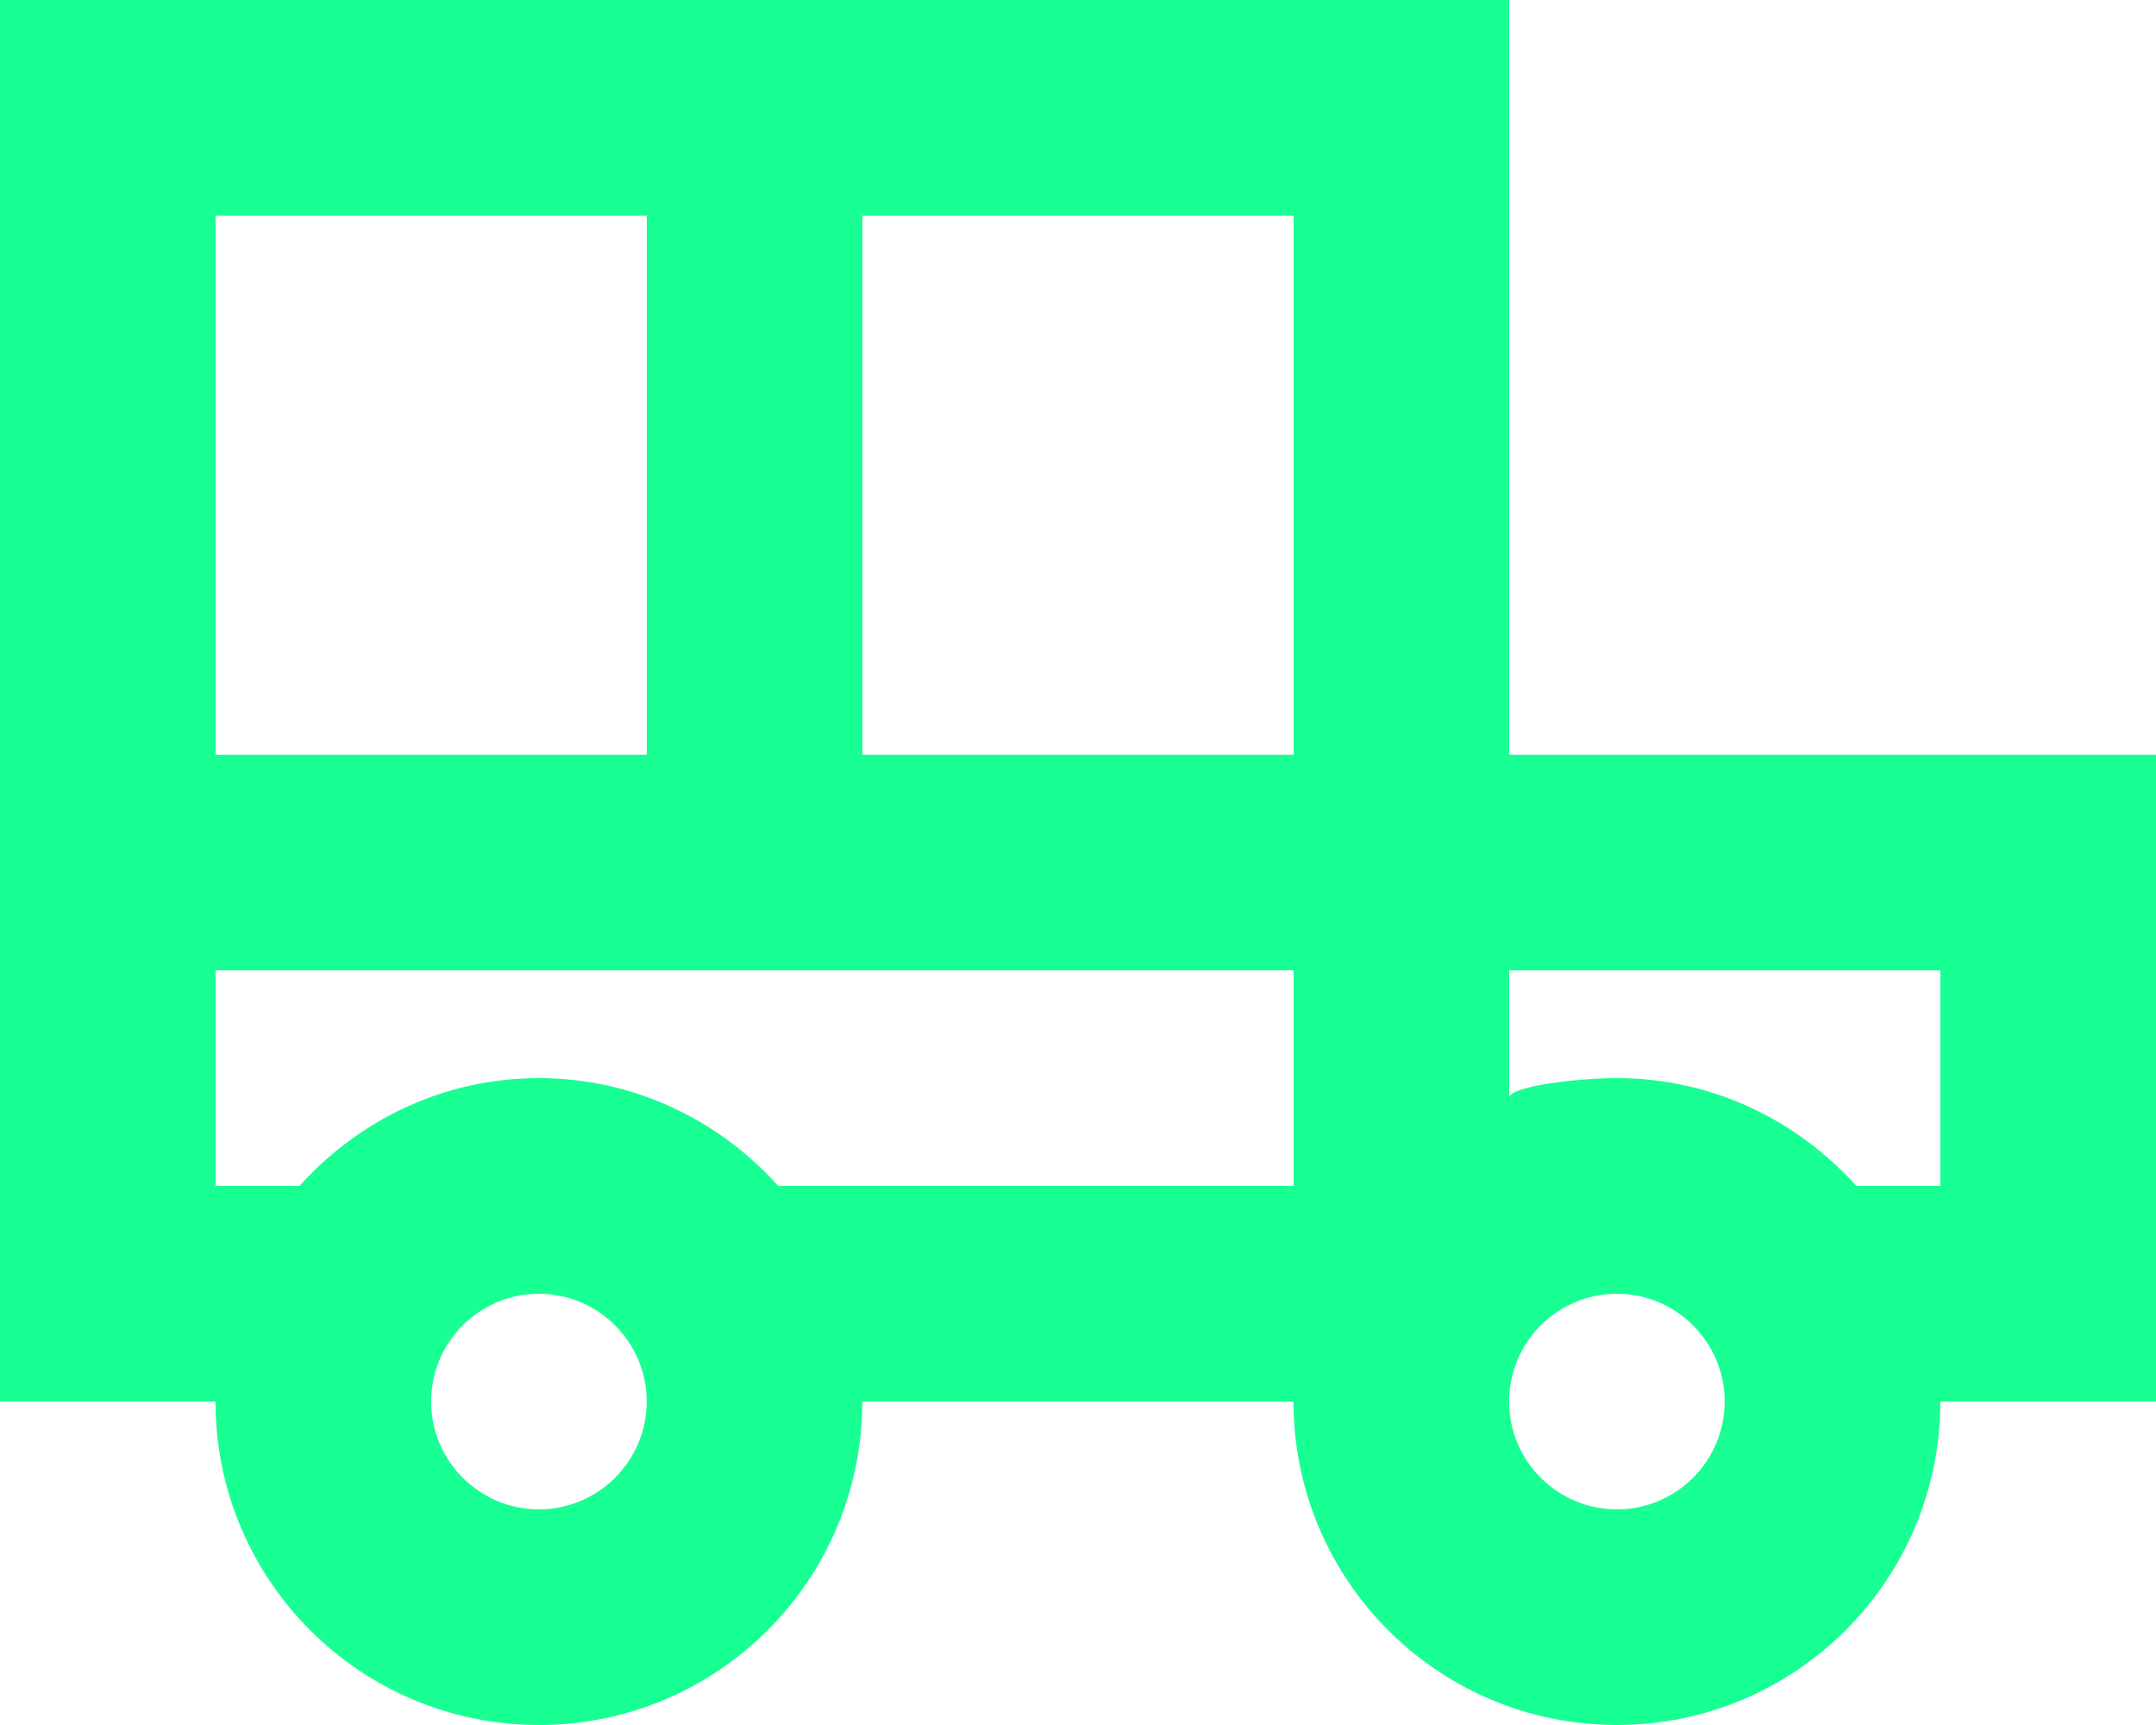<?xml version="1.0" encoding="UTF-8" standalone="no"?>
<svg width="20px" height="16px" viewBox="0 0 20 16" version="1.1" xmlns="http://www.w3.org/2000/svg" xmlns:xlink="http://www.w3.org/1999/xlink">
    <!-- Generator: Sketch 3.8.1 (29687) - http://www.bohemiancoding.com/sketch -->
    <title>car [#649]</title>
    <desc>Created with Sketch.</desc>
    <defs></defs>
    <g id="Page-1" stroke="none" stroke-width="1" fill="none" fill-rule="evenodd">
        <g id="Dribbble-Dark-Preview" transform="translate(-420, -5321)" fill="#18FF94">
            <g id="icons" transform="translate(56, 160)">
                <path d="M382,5172 L381.22,5172 C380.671,5171.39 379.884,5171 378.999,5171 C378.647,5171 378,5171.072 378,5171.184 L378,5170 L382,5170 L382,5172 Z M378.999,5175 C378.448,5175 377.999,5174.551 377.999,5174 C377.999,5173.449 378.448,5173 378.999,5173 C379.55,5173 379.999,5173.449 379.999,5174 C379.999,5174.551 379.55,5175 378.999,5175 L378.999,5175 Z M372,5168 L376,5168 L376,5163 L372,5163 L372,5168 Z M376,5172 L371.22,5172 C370.671,5171.39 369.884,5171 368.999,5171 C368.114,5171 367.327,5171.39 366.778,5172 L366,5172 L366,5170 L376,5170 L376,5172 Z M368.999,5175 C368.448,5175 367.999,5174.551 367.999,5174 C367.999,5173.449 368.448,5173 368.999,5173 C369.55,5173 369.999,5173.449 369.999,5174 C369.999,5174.551 369.55,5175 368.999,5175 L368.999,5175 Z M366,5168 L370,5168 L370,5163 L366,5163 L366,5168 Z M378,5168 L378,5161 L364,5161 L364,5174 L365.999,5174 C365.999,5175.657 367.342,5177 368.999,5177 C370.656,5177 371.999,5175.657 371.999,5174 L375.999,5174 C375.999,5175.657 377.342,5177 378.999,5177 C380.656,5177 381.999,5175.657 381.999,5174 L384,5174 L384,5168 L378,5168 Z" id="car-[#649]"></path>
            </g>
        </g>
    </g>
</svg>